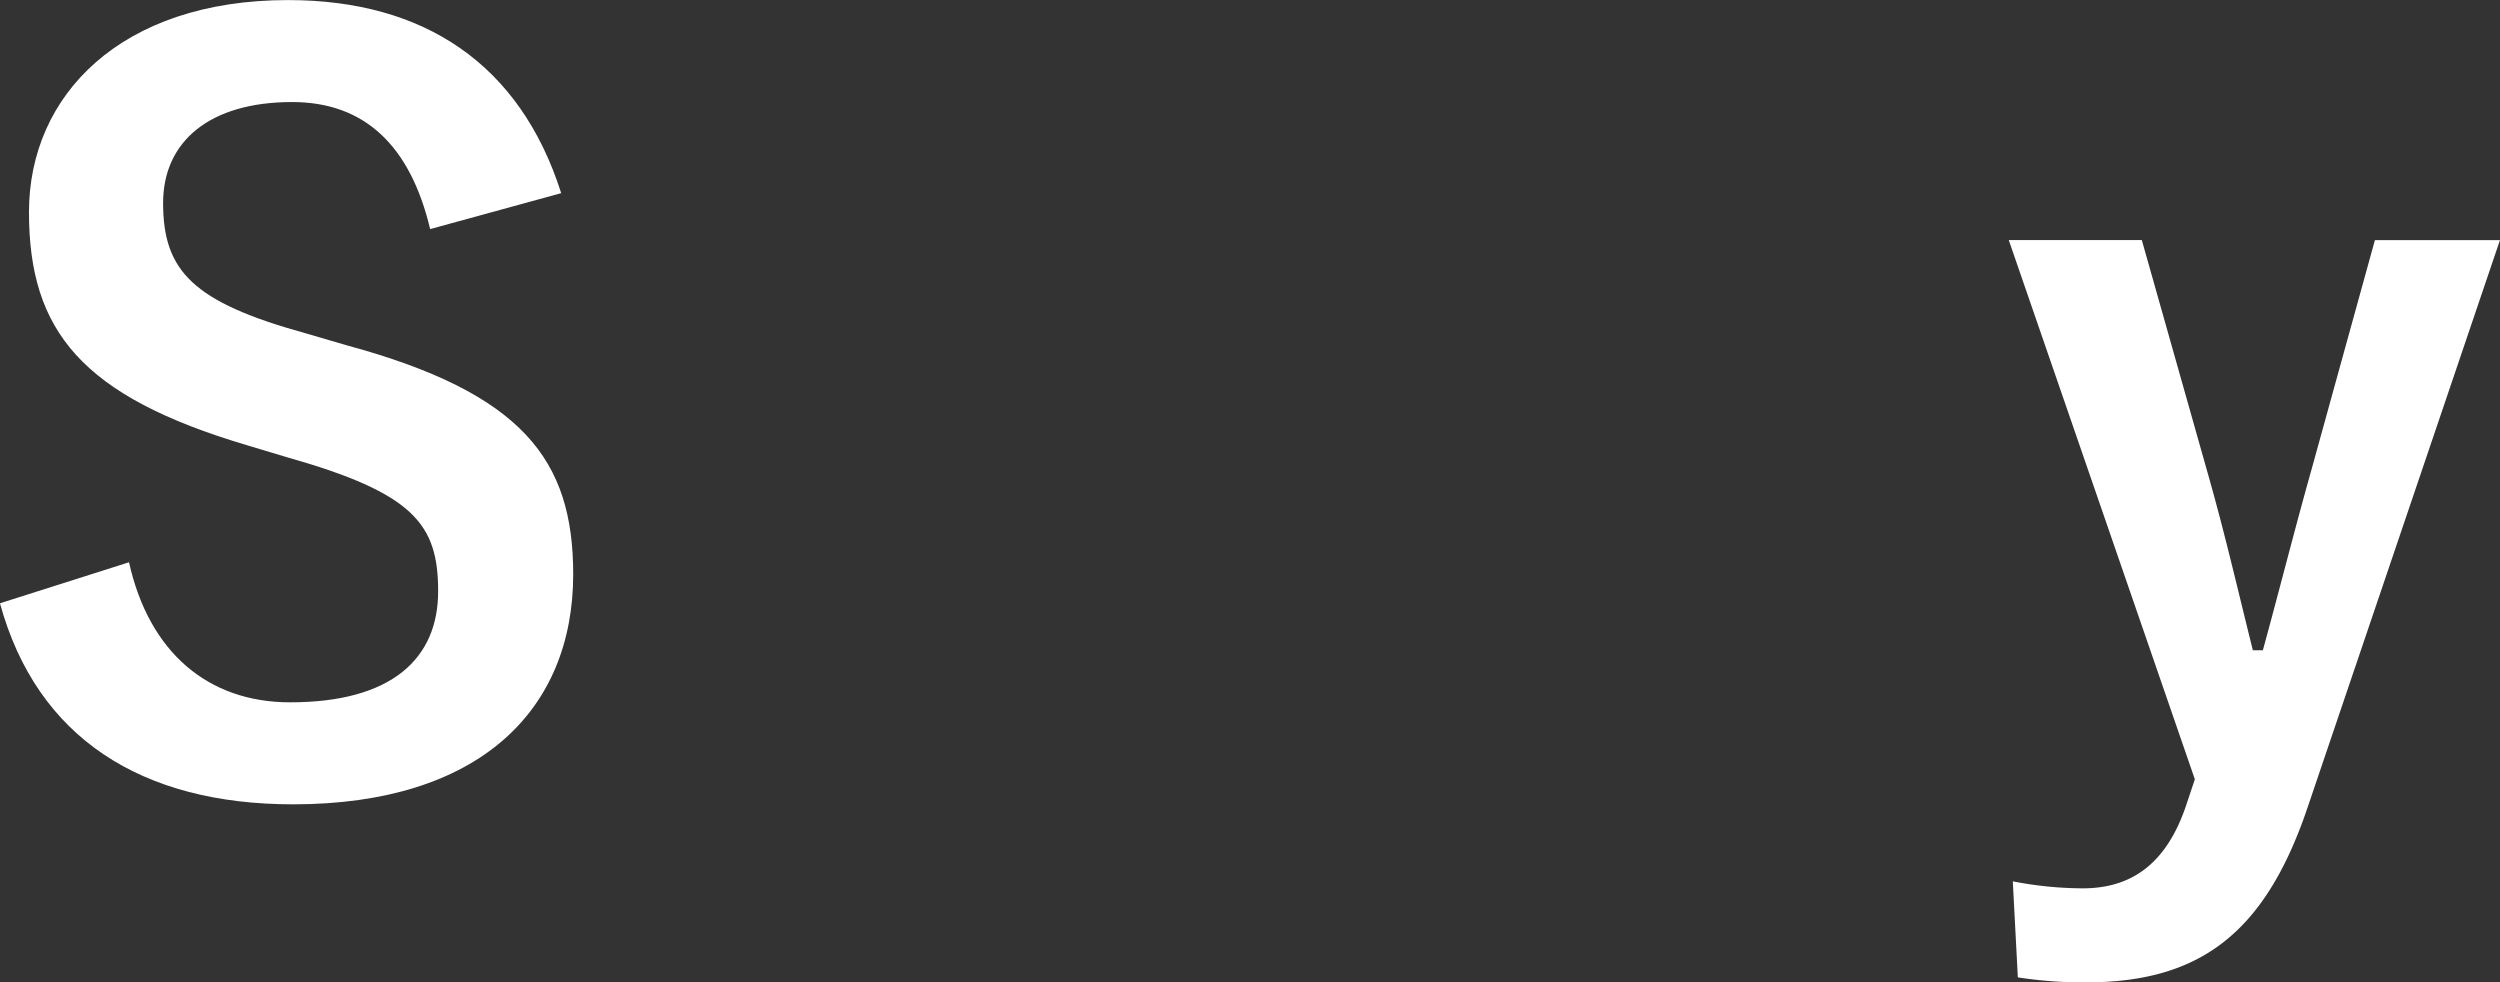<svg xmlns="http://www.w3.org/2000/svg" width="74.969" height="29.459" viewBox="0 0 74.969 29.459">
  <rect x="0" y="0" width="74.969" height="29.459" fill="#333333" stroke="none"/>
  <g id="Group_257" data-name="Group 257" transform="translate(-1903.755 -446.573)">
    <path id="Path_4188" data-name="Path 4188" d="M1916.654,453.443c-.6-2.52-1.979-3.81-4.139-3.81-2.46,0-3.869,1.17-3.869,3.03,0,2.04.9,2.97,4.259,3.9l1.23.36c5.309,1.44,6.809,3.45,6.809,6.87,0,4.08-2.819,6.9-8.4,6.9-4.53,0-7.68-1.98-8.79-6.029l3.87-1.23c.6,2.7,2.37,4.2,4.83,4.2,3.06,0,4.44-1.319,4.44-3.329s-.72-2.94-4.53-4.02l-1.2-.36c-4.95-1.47-6.54-3.42-6.54-6.99,0-3.51,2.76-6.36,7.77-6.36,4.08,0,6.959,1.92,8.19,5.79Z" fill="#fff"/>
    <path id="Path_4192" data-name="Path 4192" d="M1972.935,470.842c-1.29,3.78-3.271,5.19-6.63,5.19a12.809,12.809,0,0,1-2.04-.15l-.151-2.88a11.059,11.059,0,0,0,2.1.21c1.529,0,2.55-.81,3.119-2.55l.24-.72-5.58-16.169h3.99l1.951,6.9c.54,1.89.9,3.479,1.379,5.4h.3c.51-1.859.93-3.539,1.47-5.459l1.89-6.84h3.75Z" fill="#fff"/>
  </g>
</svg>
